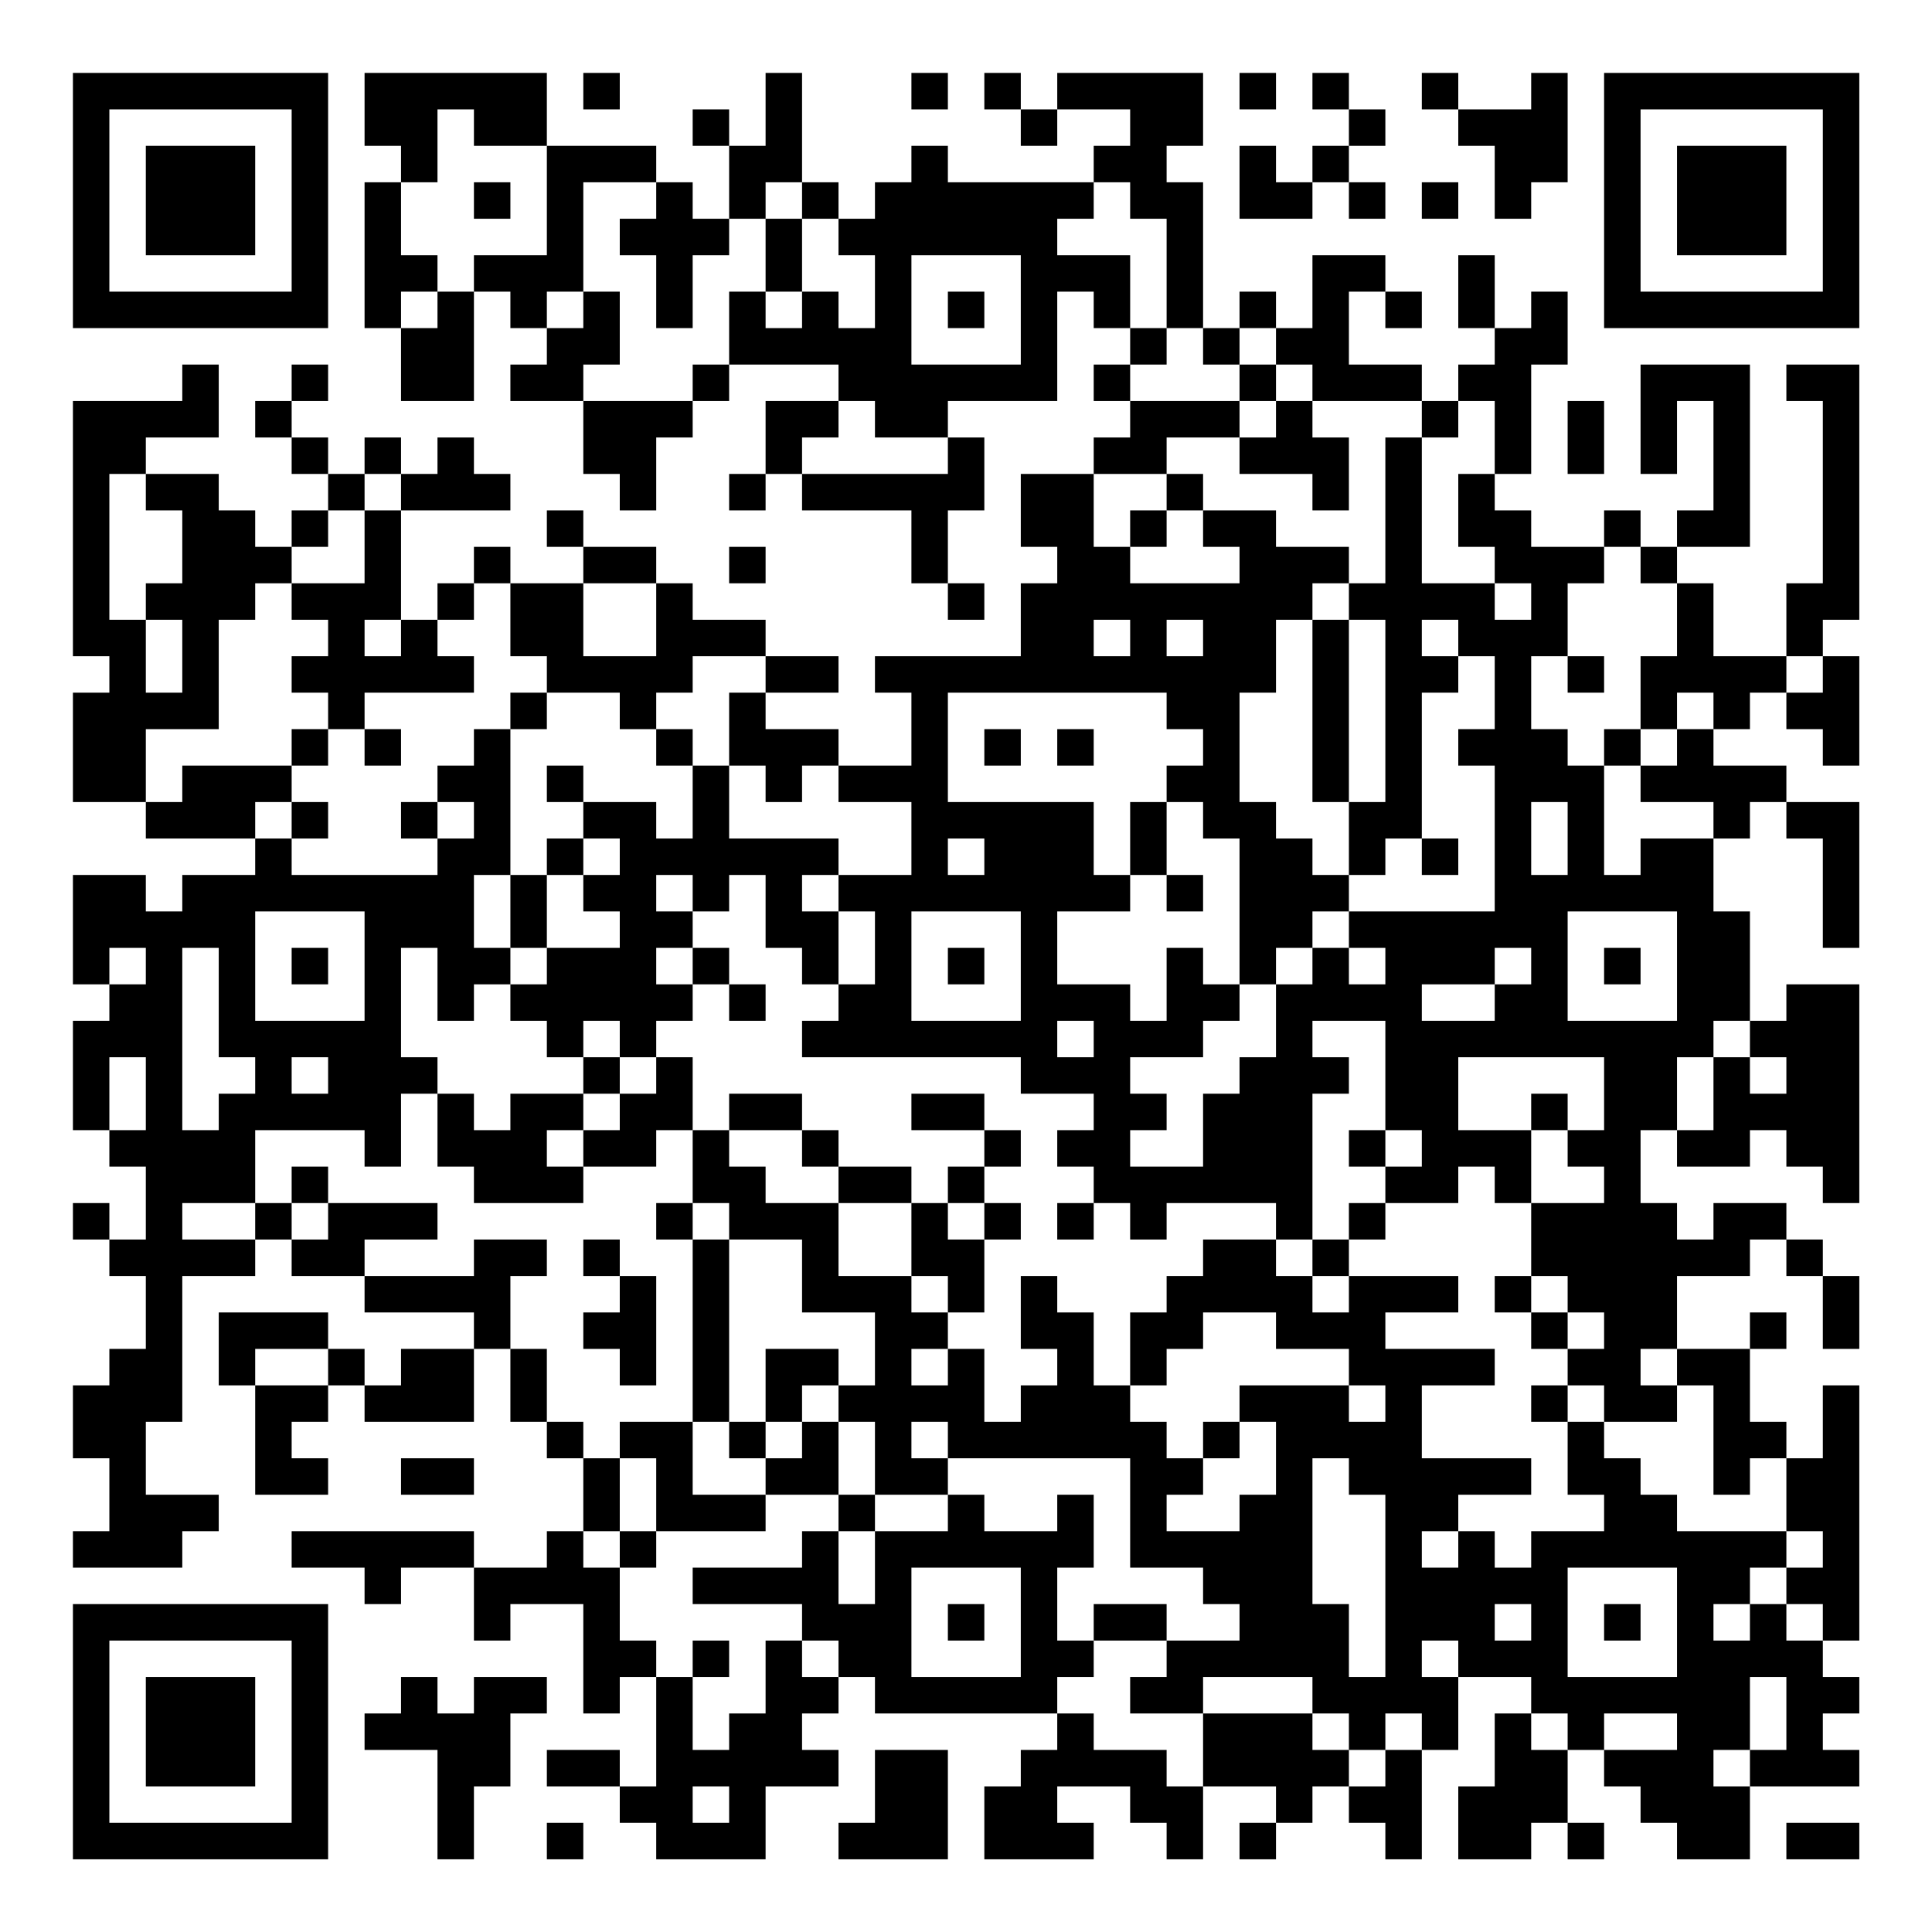 <?xml version="1.0" encoding="UTF-8"?>
<svg xmlns="http://www.w3.org/2000/svg" version="1.1" width="200" height="200" viewBox="0 0 200 200"><rect x="0" y="0" width="200" height="200" fill="#ffffff"/><g transform="scale(3.774)"><g transform="translate(2,2)"><path fill-rule="evenodd" d="M8 0L8 2L9 2L9 3L8 3L8 7L9 7L9 9L11 9L11 6L12 6L12 7L13 7L13 8L12 8L12 9L14 9L14 11L15 11L15 12L16 12L16 10L17 10L17 9L18 9L18 8L21 8L21 9L19 9L19 11L18 11L18 12L19 12L19 11L20 11L20 12L23 12L23 14L24 14L24 15L25 15L25 14L24 14L24 12L25 12L25 10L24 10L24 9L27 9L27 6L28 6L28 7L29 7L29 8L28 8L28 9L29 9L29 10L28 10L28 11L26 11L26 13L27 13L27 14L26 14L26 16L22 16L22 17L23 17L23 19L21 19L21 18L19 18L19 17L21 17L21 16L19 16L19 15L17 15L17 14L16 14L16 13L14 13L14 12L13 12L13 13L14 13L14 14L12 14L12 13L11 13L11 14L10 14L10 15L9 15L9 12L12 12L12 11L11 11L11 10L10 10L10 11L9 11L9 10L8 10L8 11L7 11L7 10L6 10L6 9L7 9L7 8L6 8L6 9L5 9L5 10L6 10L6 11L7 11L7 12L6 12L6 13L5 13L5 12L4 12L4 11L2 11L2 10L4 10L4 8L3 8L3 9L0 9L0 16L1 16L1 17L0 17L0 20L2 20L2 21L5 21L5 22L3 22L3 23L2 23L2 22L0 22L0 25L1 25L1 26L0 26L0 29L1 29L1 30L2 30L2 32L1 32L1 31L0 31L0 32L1 32L1 33L2 33L2 35L1 35L1 36L0 36L0 38L1 38L1 40L0 40L0 41L3 41L3 40L4 40L4 39L2 39L2 37L3 37L3 33L5 33L5 32L6 32L6 33L8 33L8 34L11 34L11 35L9 35L9 36L8 36L8 35L7 35L7 34L4 34L4 36L5 36L5 39L7 39L7 38L6 38L6 37L7 37L7 36L8 36L8 37L11 37L11 35L12 35L12 37L13 37L13 38L14 38L14 40L13 40L13 41L11 41L11 40L6 40L6 41L8 41L8 42L9 42L9 41L11 41L11 43L12 43L12 42L14 42L14 45L15 45L15 44L16 44L16 47L15 47L15 46L13 46L13 47L15 47L15 48L16 48L16 49L19 49L19 47L21 47L21 46L20 46L20 45L21 45L21 44L22 44L22 45L27 45L27 46L26 46L26 47L25 47L25 49L28 49L28 48L27 48L27 47L29 47L29 48L30 48L30 49L31 49L31 47L33 47L33 48L32 48L32 49L33 49L33 48L34 48L34 47L35 47L35 48L36 48L36 49L37 49L37 46L38 46L38 44L40 44L40 45L39 45L39 47L38 47L38 49L40 49L40 48L41 48L41 49L42 49L42 48L41 48L41 46L42 46L42 47L43 47L43 48L44 48L44 49L46 49L46 47L49 47L49 46L48 46L48 45L49 45L49 44L48 44L48 43L49 43L49 36L48 36L48 38L47 38L47 37L46 37L46 35L47 35L47 34L46 34L46 35L44 35L44 33L46 33L46 32L47 32L47 33L48 33L48 35L49 35L49 33L48 33L48 32L47 32L47 31L45 31L45 32L44 32L44 31L43 31L43 29L44 29L44 30L46 30L46 29L47 29L47 30L48 30L48 31L49 31L49 25L47 25L47 26L46 26L46 23L45 23L45 21L46 21L46 20L47 20L47 21L48 21L48 24L49 24L49 20L47 20L47 19L45 19L45 18L46 18L46 17L47 17L47 18L48 18L48 19L49 19L49 16L48 16L48 15L49 15L49 8L47 8L47 9L48 9L48 14L47 14L47 16L45 16L45 14L44 14L44 13L46 13L46 8L43 8L43 11L44 11L44 9L45 9L45 12L44 12L44 13L43 13L43 12L42 12L42 13L40 13L40 12L39 12L39 11L40 11L40 8L41 8L41 6L40 6L40 7L39 7L39 5L38 5L38 7L39 7L39 8L38 8L38 9L37 9L37 8L35 8L35 6L36 6L36 7L37 7L37 6L36 6L36 5L34 5L34 7L33 7L33 6L32 6L32 7L31 7L31 3L30 3L30 2L31 2L31 0L27 0L27 1L26 1L26 0L25 0L25 1L26 1L26 2L27 2L27 1L29 1L29 2L28 2L28 3L24 3L24 2L23 2L23 3L22 3L22 4L21 4L21 3L20 3L20 0L19 0L19 2L18 2L18 1L17 1L17 2L18 2L18 4L17 4L17 3L16 3L16 2L13 2L13 0ZM14 0L14 1L15 1L15 0ZM23 0L23 1L24 1L24 0ZM32 0L32 1L33 1L33 0ZM34 0L34 1L35 1L35 2L34 2L34 3L33 3L33 2L32 2L32 4L34 4L34 3L35 3L35 4L36 4L36 3L35 3L35 2L36 2L36 1L35 1L35 0ZM37 0L37 1L38 1L38 2L39 2L39 4L40 4L40 3L41 3L41 0L40 0L40 1L38 1L38 0ZM10 1L10 3L9 3L9 5L10 5L10 6L9 6L9 7L10 7L10 6L11 6L11 5L13 5L13 2L11 2L11 1ZM11 3L11 4L12 4L12 3ZM14 3L14 6L13 6L13 7L14 7L14 6L15 6L15 8L14 8L14 9L17 9L17 8L18 8L18 6L19 6L19 7L20 7L20 6L21 6L21 7L22 7L22 5L21 5L21 4L20 4L20 3L19 3L19 4L18 4L18 5L17 5L17 7L16 7L16 5L15 5L15 4L16 4L16 3ZM28 3L28 4L27 4L27 5L29 5L29 7L30 7L30 8L29 8L29 9L32 9L32 10L30 10L30 11L28 11L28 13L29 13L29 14L32 14L32 13L31 13L31 12L33 12L33 13L35 13L35 14L34 14L34 15L33 15L33 17L32 17L32 20L33 20L33 21L34 21L34 22L35 22L35 23L34 23L34 24L33 24L33 25L32 25L32 21L31 21L31 20L30 20L30 19L31 19L31 18L30 18L30 17L24 17L24 20L28 20L28 22L29 22L29 23L27 23L27 25L29 25L29 26L30 26L30 24L31 24L31 25L32 25L32 26L31 26L31 27L29 27L29 28L30 28L30 29L29 29L29 30L31 30L31 28L32 28L32 27L33 27L33 25L34 25L34 24L35 24L35 25L36 25L36 24L35 24L35 23L39 23L39 19L38 19L38 18L39 18L39 16L38 16L38 15L37 15L37 16L38 16L38 17L37 17L37 21L36 21L36 22L35 22L35 20L36 20L36 15L35 15L35 14L36 14L36 10L37 10L37 14L39 14L39 15L40 15L40 14L39 14L39 13L38 13L38 11L39 11L39 9L38 9L38 10L37 10L37 9L34 9L34 8L33 8L33 7L32 7L32 8L31 8L31 7L30 7L30 4L29 4L29 3ZM37 3L37 4L38 4L38 3ZM19 4L19 6L20 6L20 4ZM23 5L23 8L26 8L26 5ZM24 6L24 7L25 7L25 6ZM32 8L32 9L33 9L33 10L32 10L32 11L34 11L34 12L35 12L35 10L34 10L34 9L33 9L33 8ZM21 9L21 10L20 10L20 11L24 11L24 10L22 10L22 9ZM41 9L41 11L42 11L42 9ZM1 11L1 15L2 15L2 17L3 17L3 15L2 15L2 14L3 14L3 12L2 12L2 11ZM8 11L8 12L7 12L7 13L6 13L6 14L5 14L5 15L4 15L4 18L2 18L2 20L3 20L3 19L6 19L6 20L5 20L5 21L6 21L6 22L10 22L10 21L11 21L11 20L10 20L10 19L11 19L11 18L12 18L12 22L11 22L11 24L12 24L12 25L11 25L11 26L10 26L10 24L9 24L9 27L10 27L10 28L9 28L9 30L8 30L8 29L5 29L5 31L3 31L3 32L5 32L5 31L6 31L6 32L7 32L7 31L10 31L10 32L8 32L8 33L11 33L11 32L13 32L13 33L12 33L12 35L13 35L13 37L14 37L14 38L15 38L15 40L14 40L14 41L15 41L15 43L16 43L16 44L17 44L17 46L18 46L18 45L19 45L19 43L20 43L20 44L21 44L21 43L20 43L20 42L17 42L17 41L20 41L20 40L21 40L21 42L22 42L22 40L24 40L24 39L25 39L25 40L27 40L27 39L28 39L28 41L27 41L27 43L28 43L28 44L27 44L27 45L28 45L28 46L30 46L30 47L31 47L31 45L34 45L34 46L35 46L35 47L36 47L36 46L37 46L37 45L36 45L36 46L35 46L35 45L34 45L34 44L31 44L31 45L29 45L29 44L30 44L30 43L32 43L32 42L31 42L31 41L29 41L29 38L24 38L24 37L23 37L23 38L24 38L24 39L22 39L22 37L21 37L21 36L22 36L22 34L20 34L20 32L18 32L18 31L17 31L17 29L18 29L18 30L19 30L19 31L21 31L21 33L23 33L23 34L24 34L24 35L23 35L23 36L24 36L24 35L25 35L25 37L26 37L26 36L27 36L27 35L26 35L26 33L27 33L27 34L28 34L28 36L29 36L29 37L30 37L30 38L31 38L31 39L30 39L30 40L32 40L32 39L33 39L33 37L32 37L32 36L35 36L35 37L36 37L36 36L35 36L35 35L33 35L33 34L31 34L31 35L30 35L30 36L29 36L29 34L30 34L30 33L31 33L31 32L33 32L33 33L34 33L34 34L35 34L35 33L38 33L38 34L36 34L36 35L39 35L39 36L37 36L37 38L40 38L40 39L38 39L38 40L37 40L37 41L38 41L38 40L39 40L39 41L40 41L40 40L42 40L42 39L41 39L41 37L42 37L42 38L43 38L43 39L44 39L44 40L47 40L47 41L46 41L46 42L45 42L45 43L46 43L46 42L47 42L47 43L48 43L48 42L47 42L47 41L48 41L48 40L47 40L47 38L46 38L46 39L45 39L45 36L44 36L44 35L43 35L43 36L44 36L44 37L42 37L42 36L41 36L41 35L42 35L42 34L41 34L41 33L40 33L40 31L42 31L42 30L41 30L41 29L42 29L42 27L38 27L38 29L40 29L40 31L39 31L39 30L38 30L38 31L36 31L36 30L37 30L37 29L36 29L36 26L34 26L34 27L35 27L35 28L34 28L34 32L33 32L33 31L30 31L30 32L29 32L29 31L28 31L28 30L27 30L27 29L28 29L28 28L26 28L26 27L20 27L20 26L21 26L21 25L22 25L22 23L21 23L21 22L23 22L23 20L21 20L21 19L20 19L20 20L19 20L19 19L18 19L18 17L19 17L19 16L17 16L17 17L16 17L16 18L15 18L15 17L13 17L13 16L12 16L12 14L11 14L11 15L10 15L10 16L11 16L11 17L8 17L8 18L7 18L7 17L6 17L6 16L7 16L7 15L6 15L6 14L8 14L8 12L9 12L9 11ZM30 11L30 12L29 12L29 13L30 13L30 12L31 12L31 11ZM18 13L18 14L19 14L19 13ZM42 13L42 14L41 14L41 16L40 16L40 18L41 18L41 19L42 19L42 22L43 22L43 21L45 21L45 20L43 20L43 19L44 19L44 18L45 18L45 17L44 17L44 18L43 18L43 16L44 16L44 14L43 14L43 13ZM14 14L14 16L16 16L16 14ZM8 15L8 16L9 16L9 15ZM28 15L28 16L29 16L29 15ZM30 15L30 16L31 16L31 15ZM34 15L34 20L35 20L35 15ZM41 16L41 17L42 17L42 16ZM47 16L47 17L48 17L48 16ZM12 17L12 18L13 18L13 17ZM6 18L6 19L7 19L7 18ZM8 18L8 19L9 19L9 18ZM16 18L16 19L17 19L17 21L16 21L16 20L14 20L14 19L13 19L13 20L14 20L14 21L13 21L13 22L12 22L12 24L13 24L13 25L12 25L12 26L13 26L13 27L14 27L14 28L12 28L12 29L11 29L11 28L10 28L10 30L11 30L11 31L14 31L14 30L16 30L16 29L17 29L17 27L16 27L16 26L17 26L17 25L18 25L18 26L19 26L19 25L18 25L18 24L17 24L17 23L18 23L18 22L19 22L19 24L20 24L20 25L21 25L21 23L20 23L20 22L21 22L21 21L18 21L18 19L17 19L17 18ZM25 18L25 19L26 19L26 18ZM27 18L27 19L28 19L28 18ZM42 18L42 19L43 19L43 18ZM6 20L6 21L7 21L7 20ZM9 20L9 21L10 21L10 20ZM29 20L29 22L30 22L30 23L31 23L31 22L30 22L30 20ZM40 20L40 22L41 22L41 20ZM14 21L14 22L13 22L13 24L15 24L15 23L14 23L14 22L15 22L15 21ZM24 21L24 22L25 22L25 21ZM37 21L37 22L38 22L38 21ZM16 22L16 23L17 23L17 22ZM5 23L5 26L8 26L8 23ZM23 23L23 26L26 26L26 23ZM41 23L41 26L44 26L44 23ZM1 24L1 25L2 25L2 24ZM3 24L3 29L4 29L4 28L5 28L5 27L4 27L4 24ZM6 24L6 25L7 25L7 24ZM16 24L16 25L17 25L17 24ZM24 24L24 25L25 25L25 24ZM39 24L39 25L37 25L37 26L39 26L39 25L40 25L40 24ZM42 24L42 25L43 25L43 24ZM14 26L14 27L15 27L15 28L14 28L14 29L13 29L13 30L14 30L14 29L15 29L15 28L16 28L16 27L15 27L15 26ZM27 26L27 27L28 27L28 26ZM45 26L45 27L44 27L44 29L45 29L45 27L46 27L46 28L47 28L47 27L46 27L46 26ZM1 27L1 29L2 29L2 27ZM6 27L6 28L7 28L7 27ZM18 28L18 29L20 29L20 30L21 30L21 31L23 31L23 33L24 33L24 34L25 34L25 32L26 32L26 31L25 31L25 30L26 30L26 29L25 29L25 28L23 28L23 29L25 29L25 30L24 30L24 31L23 31L23 30L21 30L21 29L20 29L20 28ZM40 28L40 29L41 29L41 28ZM35 29L35 30L36 30L36 29ZM6 30L6 31L7 31L7 30ZM16 31L16 32L17 32L17 37L15 37L15 38L16 38L16 40L15 40L15 41L16 41L16 40L19 40L19 39L21 39L21 40L22 40L22 39L21 39L21 37L20 37L20 36L21 36L21 35L19 35L19 37L18 37L18 32L17 32L17 31ZM24 31L24 32L25 32L25 31ZM27 31L27 32L28 32L28 31ZM35 31L35 32L34 32L34 33L35 33L35 32L36 32L36 31ZM14 32L14 33L15 33L15 34L14 34L14 35L15 35L15 36L16 36L16 33L15 33L15 32ZM39 33L39 34L40 34L40 35L41 35L41 34L40 34L40 33ZM5 35L5 36L7 36L7 35ZM40 36L40 37L41 37L41 36ZM17 37L17 39L19 39L19 38L20 38L20 37L19 37L19 38L18 38L18 37ZM31 37L31 38L32 38L32 37ZM9 38L9 39L11 39L11 38ZM34 38L34 42L35 42L35 44L36 44L36 39L35 39L35 38ZM23 41L23 44L26 44L26 41ZM41 41L41 44L44 44L44 41ZM24 42L24 43L25 43L25 42ZM28 42L28 43L30 43L30 42ZM39 42L39 43L40 43L40 42ZM42 42L42 43L43 43L43 42ZM17 43L17 44L18 44L18 43ZM37 43L37 44L38 44L38 43ZM9 44L9 45L8 45L8 46L10 46L10 49L11 49L11 47L12 47L12 45L13 45L13 44L11 44L11 45L10 45L10 44ZM46 44L46 46L45 46L45 47L46 47L46 46L47 46L47 44ZM40 45L40 46L41 46L41 45ZM42 45L42 46L44 46L44 45ZM22 46L22 48L21 48L21 49L24 49L24 46ZM17 47L17 48L18 48L18 47ZM13 48L13 49L14 49L14 48ZM47 48L47 49L49 49L49 48ZM0 0L0 7L7 7L7 0ZM1 1L1 6L6 6L6 1ZM2 2L2 5L5 5L5 2ZM42 0L42 7L49 7L49 0ZM43 1L43 6L48 6L48 1ZM44 2L44 5L47 5L47 2ZM0 42L0 49L7 49L7 42ZM1 43L1 48L6 48L6 43ZM2 44L2 47L5 47L5 44Z" fill="#000000"/></g></g></svg>
